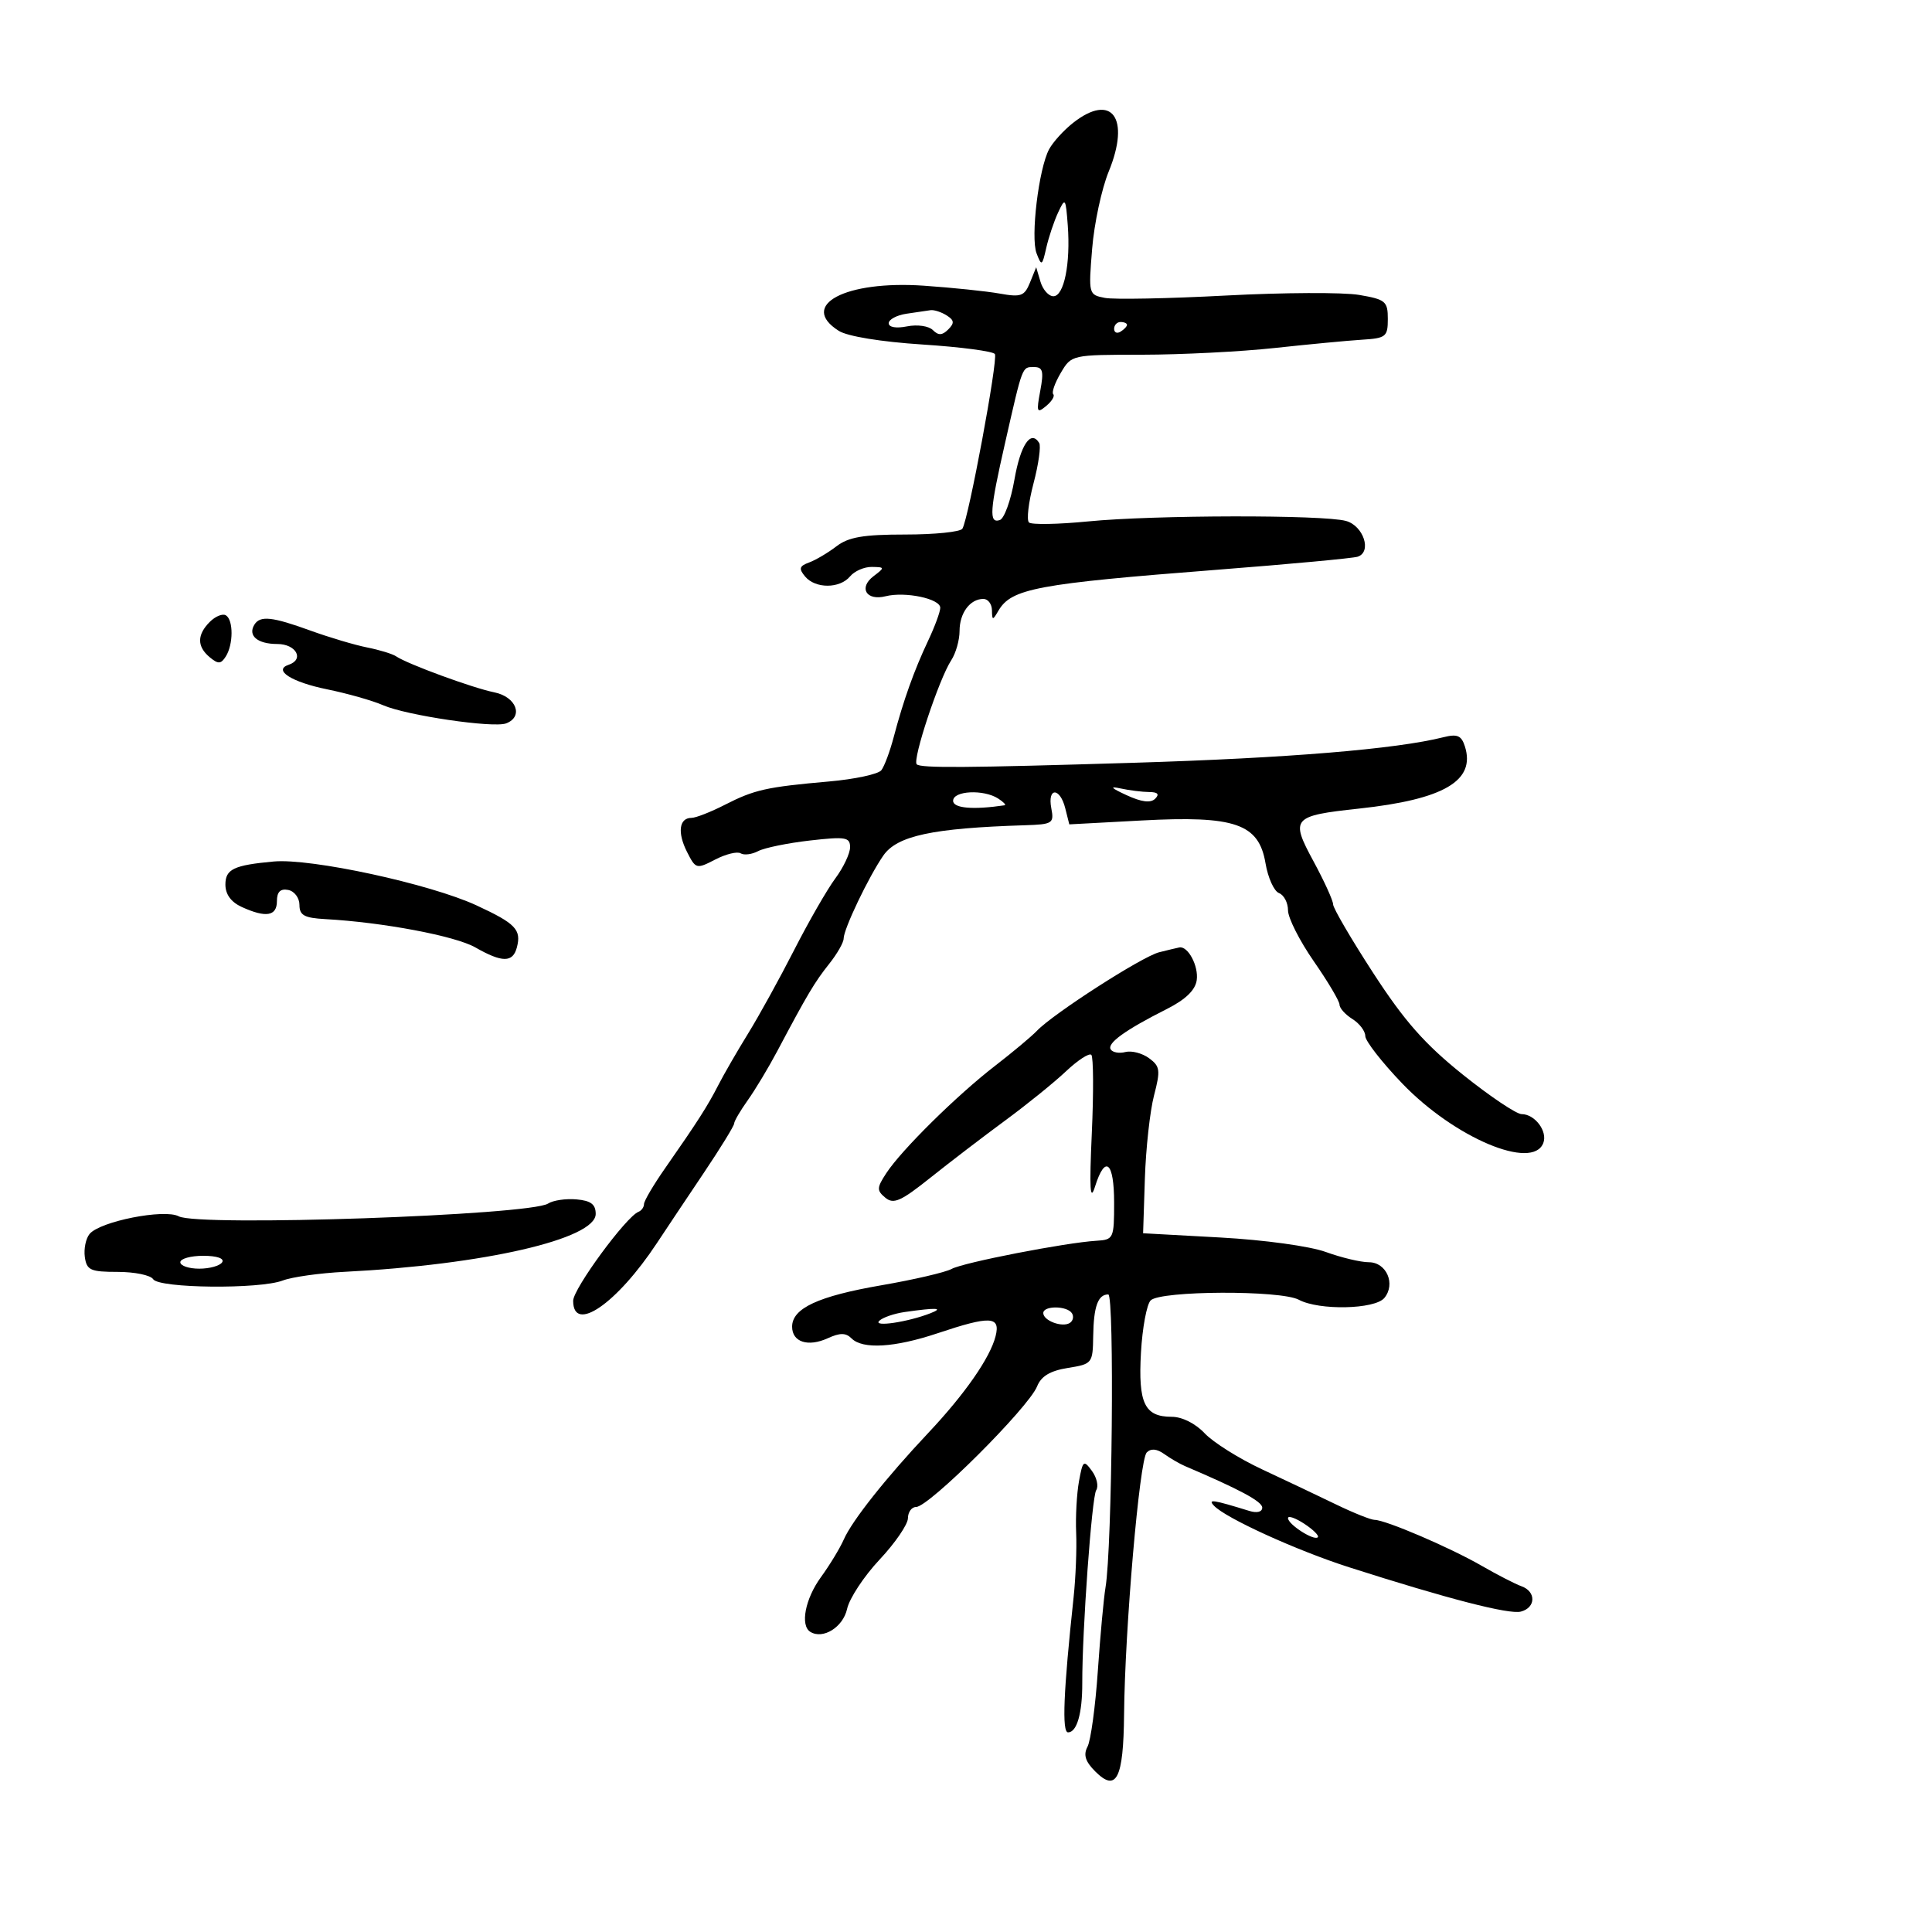 <svg xmlns="http://www.w3.org/2000/svg" width="300" height="300" viewBox="0 0 300 300" version="1.1">
	<path d="M 166.629 19.078 C 165.176 20.220, 163.499 22.067, 162.903 23.181 C 161.290 26.195, 160.006 36.852, 160.956 39.336 C 161.733 41.366, 161.826 41.315, 162.461 38.500 C 162.834 36.850, 163.662 34.375, 164.302 33 C 165.408 30.624, 165.483 30.723, 165.802 34.977 C 166.248 40.936, 165.223 46, 163.571 46 C 162.835 46, 161.933 44.987, 161.566 43.750 L 160.898 41.500 159.934 43.878 C 159.080 45.983, 158.540 46.180, 155.235 45.587 C 153.181 45.219, 147.878 44.668, 143.451 44.362 C 131.267 43.520, 123.963 47.401, 130.250 51.377 C 131.598 52.229, 136.810 53.079, 143.250 53.496 C 149.163 53.879, 154.219 54.546, 154.486 54.977 C 154.999 55.807, 150.395 80.552, 149.441 82.096 C 149.133 82.593, 145.144 83, 140.576 83 C 134.063 83, 131.755 83.395, 129.885 84.830 C 128.573 85.836, 126.662 86.966, 125.637 87.342 C 124.115 87.899, 124 88.296, 125.010 89.512 C 126.602 91.431, 130.403 91.424, 132 89.500 C 132.685 88.675, 134.202 88.014, 135.372 88.032 C 137.411 88.062, 137.423 88.122, 135.650 89.465 C 133.279 91.261, 134.518 93.338, 137.511 92.586 C 140.566 91.820, 145.999 92.964, 146.003 94.375 C 146.004 94.994, 145.154 97.300, 144.114 99.500 C 141.944 104.090, 140.272 108.776, 138.762 114.500 C 138.182 116.700, 137.323 118.996, 136.853 119.603 C 136.383 120.210, 132.736 120.995, 128.749 121.346 C 118.987 122.208, 117.159 122.618, 112.539 124.977 C 110.360 126.090, 108.035 127, 107.372 127 C 105.459 127, 105.156 129.265, 106.668 132.260 C 108.027 134.952, 108.135 134.982, 111.060 133.469 C 112.709 132.616, 114.486 132.182, 115.009 132.505 C 115.531 132.828, 116.755 132.673, 117.729 132.161 C 118.703 131.648, 122.313 130.908, 125.750 130.516 C 131.312 129.882, 132 129.997, 132 131.557 C 132 132.522, 130.967 134.704, 129.704 136.406 C 128.441 138.108, 125.571 143.100, 123.325 147.500 C 121.079 151.900, 117.853 157.750, 116.156 160.500 C 114.459 163.250, 112.381 166.850, 111.537 168.500 C 109.886 171.731, 108.319 174.179, 103.250 181.443 C 101.463 184.004, 100 186.490, 100 186.967 C 100 187.443, 99.616 187.983, 99.147 188.167 C 97.225 188.918, 89 200.120, 89 201.986 C 89 207.118, 95.780 202.449, 102 193.034 C 103.375 190.952, 106.638 186.067, 109.250 182.178 C 111.862 178.289, 114 174.814, 114 174.458 C 114 174.101, 114.950 172.474, 116.112 170.843 C 117.273 169.212, 119.343 165.767, 120.710 163.188 C 125.375 154.391, 126.501 152.499, 128.750 149.673 C 129.988 148.119, 131 146.348, 131 145.739 C 131 144.262, 134.870 136.166, 137.158 132.856 C 139.288 129.774, 144.779 128.596, 159.111 128.145 C 163.463 128.008, 163.696 127.859, 163.245 125.500 C 162.621 122.237, 164.592 122.240, 165.411 125.503 L 166.040 128.007 177.270 127.404 C 191.787 126.625, 195.469 127.896, 196.508 134.045 C 196.888 136.297, 197.829 138.381, 198.600 138.677 C 199.370 138.972, 200.001 140.178, 200.001 141.357 C 200.002 142.536, 201.802 146.092, 204.001 149.261 C 206.201 152.429, 208 155.463, 208 156.002 C 208 156.542, 208.900 157.545, 210 158.232 C 211.100 158.919, 212 160.108, 212 160.875 C 212 161.642, 214.588 164.962, 217.750 168.253 C 225.854 176.687, 237.987 181.804, 239.643 177.487 C 240.341 175.670, 238.337 173, 236.277 173 C 235.464 173, 231.356 170.241, 227.149 166.869 C 221.235 162.129, 218.084 158.557, 213.254 151.119 C 209.819 145.829, 207.006 141.017, 207.004 140.428 C 207.002 139.838, 205.630 136.827, 203.957 133.736 C 200.334 127.048, 200.652 126.678, 211 125.561 C 224.220 124.135, 229.162 121.236, 227.469 115.902 C 226.932 114.210, 226.290 113.934, 224.152 114.472 C 216.780 116.329, 199.973 117.715, 176 118.445 C 150.003 119.237, 142.953 119.286, 142.347 118.680 C 141.648 117.981, 145.821 105.403, 147.707 102.527 C 148.418 101.443, 149 99.395, 149 97.977 C 149 95.187, 150.626 93, 152.700 93 C 153.415 93, 154.014 93.787, 154.030 94.750 C 154.058 96.366, 154.136 96.372, 155.038 94.825 C 157.043 91.389, 161.019 90.646, 189 88.472 C 200.275 87.596, 210.094 86.684, 210.820 86.444 C 213.061 85.705, 211.731 81.646, 209 80.891 C 205.474 79.916, 179.158 79.963, 169 80.962 C 164.325 81.422, 160.176 81.497, 159.780 81.129 C 159.384 80.761, 159.701 78.030, 160.484 75.060 C 161.267 72.091, 161.663 69.263, 161.363 68.778 C 160.067 66.682, 158.458 69.075, 157.516 74.499 C 156.957 77.713, 155.938 80.528, 155.250 80.754 C 153.530 81.322, 153.669 79.321, 156.090 68.684 C 158.835 56.620, 158.689 57, 160.580 57 C 161.932 57, 162.100 57.653, 161.530 60.690 C 160.909 64, 161.003 64.242, 162.443 63.047 C 163.326 62.314, 163.824 61.491, 163.551 61.217 C 163.277 60.943, 163.801 59.453, 164.715 57.904 C 166.378 55.090, 166.381 55.090, 177.380 55.080 C 183.431 55.074, 192.684 54.604, 197.941 54.035 C 203.198 53.465, 209.300 52.887, 211.500 52.750 C 215.213 52.518, 215.500 52.287, 215.500 49.528 C 215.500 46.789, 215.149 46.495, 211.035 45.793 C 208.579 45.374, 199.274 45.418, 190.357 45.891 C 181.440 46.363, 172.989 46.529, 171.576 46.259 C 169.036 45.774, 169.014 45.689, 169.587 38.634 C 169.905 34.710, 171.064 29.309, 172.162 26.632 C 175.568 18.321, 172.652 14.339, 166.629 19.078 M 140.750 48.716 C 139.238 48.945, 138 49.609, 138 50.191 C 138 50.822, 139.153 51.019, 140.854 50.679 C 142.442 50.362, 144.217 50.617, 144.854 51.254 C 145.715 52.115, 146.309 52.091, 147.242 51.158 C 148.230 50.170, 148.180 49.725, 146.992 48.974 C 146.171 48.455, 145.050 48.091, 144.500 48.165 C 143.950 48.239, 142.262 48.487, 140.750 48.716 M 173 51.059 C 173 51.641, 173.450 51.840, 174 51.500 C 174.550 51.160, 175 50.684, 175 50.441 C 175 50.198, 174.550 50, 174 50 C 173.450 50, 173 50.477, 173 51.059 M 32.581 96.562 C 30.574 98.569, 30.572 100.400, 32.576 102.063 C 33.883 103.147, 34.308 103.126, 35.061 101.936 C 36.243 100.067, 36.255 96.276, 35.081 95.550 C 34.575 95.237, 33.450 95.693, 32.581 96.562 M 39.500 97 C 38.447 98.704, 39.985 100, 43.059 100 C 45.988 100, 47.300 102.400, 44.823 103.226 C 42.353 104.049, 45.263 105.912, 50.767 107.032 C 53.920 107.674, 57.850 108.789, 59.500 109.511 C 63.111 111.091, 76.622 113.082, 78.595 112.325 C 81.344 111.270, 80.165 108.192, 76.750 107.505 C 73.399 106.830, 63.272 103.115, 61.500 101.911 C 60.950 101.537, 58.925 100.918, 57 100.535 C 55.075 100.152, 51.121 98.975, 48.212 97.920 C 42.245 95.753, 40.392 95.557, 39.500 97 M 174.925 123.470 C 177.264 124.550, 178.674 124.726, 179.375 124.025 C 180.075 123.325, 179.782 122.996, 178.450 122.986 C 177.377 122.979, 175.375 122.729, 174 122.431 C 172.228 122.048, 172.497 122.350, 174.925 123.470 M 148 124.346 C 148 125.506, 151.084 125.775, 156 125.044 C 156.275 125.003, 155.825 124.533, 155 124 C 152.743 122.541, 148 122.776, 148 124.346 M 42.500 133.774 C 36.301 134.341, 35 134.963, 35 137.359 C 35 138.875, 35.883 140.081, 37.547 140.839 C 41.298 142.548, 43 142.264, 43 139.927 C 43 138.491, 43.538 137.957, 44.748 138.190 C 45.712 138.376, 46.497 139.418, 46.498 140.513 C 46.500 142.128, 47.250 142.541, 50.500 142.719 C 59.412 143.207, 70.692 145.333, 73.807 147.112 C 77.986 149.497, 79.637 149.497, 80.261 147.111 C 80.982 144.355, 80.067 143.402, 73.998 140.591 C 66.780 137.247, 48.287 133.244, 42.500 133.774 M 179.988 147.868 C 177.336 148.535, 163.552 157.396, 161 160.074 C 160.175 160.940, 157.250 163.386, 154.500 165.510 C 148.575 170.085, 139.993 178.555, 137.634 182.155 C 136.135 184.442, 136.119 184.854, 137.477 185.981 C 138.752 187.039, 139.892 186.532, 144.475 182.872 C 147.487 180.468, 152.705 176.475, 156.071 174 C 159.438 171.525, 163.694 168.083, 165.529 166.350 C 167.365 164.618, 169.135 163.468, 169.462 163.796 C 169.790 164.123, 169.823 169.591, 169.536 175.946 C 169.143 184.642, 169.267 186.696, 170.036 184.250 C 171.614 179.227, 173 180.396, 173 186.750 C 173 192.316, 172.912 192.505, 170.250 192.665 C 165.464 192.953, 149.572 196.045, 147.769 197.039 C 146.816 197.564, 141.908 198.706, 136.861 199.577 C 127.052 201.270, 123 203.150, 123 206.008 C 123 208.401, 125.468 209.199, 128.539 207.800 C 130.442 206.933, 131.340 206.940, 132.227 207.827 C 133.956 209.556, 138.917 209.258, 145.595 207.025 C 153.784 204.285, 155.376 204.365, 154.596 207.474 C 153.757 210.818, 149.830 216.465, 144.146 222.500 C 137.593 229.459, 132.314 236.115, 131.033 239.032 C 130.437 240.389, 128.835 243.029, 127.474 244.898 C 125.029 248.257, 124.224 252.402, 125.826 253.393 C 127.798 254.611, 130.915 252.664, 131.538 249.825 C 131.897 248.191, 134.165 244.749, 136.579 242.177 C 138.992 239.605, 140.974 236.713, 140.983 235.750 C 140.992 234.787, 141.563 234.002, 142.250 234.004 C 144.236 234.009, 159.722 218.571, 161.044 215.267 C 161.675 213.690, 163.077 212.851, 165.812 212.414 C 169.608 211.807, 169.688 211.707, 169.752 207.449 C 169.822 202.854, 170.494 201, 172.091 201 C 173.069 201, 172.699 240.378, 171.663 246.500 C 171.384 248.150, 170.846 254, 170.468 259.500 C 170.091 265, 169.370 270.277, 168.868 271.227 C 168.199 272.491, 168.524 273.524, 170.077 275.077 C 173.359 278.359, 174.454 276.188, 174.545 266.217 C 174.666 252.978, 176.943 226.657, 178.063 225.537 C 178.719 224.881, 179.638 224.963, 180.778 225.779 C 181.725 226.457, 183.175 227.300, 184 227.652 C 192.521 231.283, 196 233.153, 196 234.103 C 196 234.772, 195.184 234.982, 194 234.617 C 188.315 232.864, 187.516 232.745, 188.500 233.800 C 190.298 235.727, 201.336 240.756, 209.503 243.370 C 224.800 248.265, 234.336 250.725, 236.163 250.247 C 238.495 249.637, 238.551 247.134, 236.250 246.311 C 235.287 245.967, 232.475 244.519, 230 243.094 C 225.119 240.284, 215.145 236.012, 213.446 236.005 C 212.867 236.002, 210.167 234.921, 207.446 233.603 C 204.726 232.285, 199.566 229.836, 195.979 228.162 C 192.392 226.487, 188.377 223.965, 187.055 222.558 C 185.626 221.038, 183.555 220, 181.948 220 C 177.724 220, 176.723 217.912, 177.168 210.029 C 177.386 206.183, 178.064 202.536, 178.675 201.925 C 180.201 200.399, 198.881 200.319, 201.684 201.826 C 204.814 203.508, 213.484 203.327, 214.960 201.548 C 216.757 199.383, 215.292 196, 212.558 196 C 211.290 196, 208.282 195.284, 205.876 194.409 C 203.394 193.506, 196.307 192.533, 189.500 192.159 L 177.500 191.500 177.776 183 C 177.928 178.325, 178.567 172.525, 179.195 170.110 C 180.220 166.175, 180.140 165.575, 178.419 164.312 C 177.364 163.538, 175.713 163.109, 174.751 163.358 C 173.789 163.608, 172.762 163.424, 172.469 162.950 C 171.875 161.988, 174.723 159.939, 181.185 156.678 C 184.096 155.209, 185.606 153.750, 185.827 152.195 C 186.137 150.004, 184.469 146.865, 183.128 147.118 C 182.782 147.183, 181.369 147.521, 179.988 147.868 M 85.106 186.888 C 82.300 188.716, 30.795 190.496, 27.756 188.870 C 25.526 187.676, 15.534 189.651, 13.911 191.607 C 13.326 192.312, 12.994 193.927, 13.173 195.195 C 13.462 197.235, 14.050 197.500, 18.281 197.500 C 20.911 197.500, 23.386 198.010, 23.781 198.632 C 24.685 200.056, 40.317 200.213, 43.914 198.835 C 45.336 198.290, 49.650 197.684, 53.500 197.488 C 75.150 196.390, 92.500 192.391, 92.500 188.500 C 92.500 187.002, 91.746 186.435, 89.500 186.239 C 87.850 186.096, 85.873 186.388, 85.106 186.888 M 28 196 C 28 196.550, 29.323 197, 30.941 197 C 32.559 197, 34.160 196.550, 34.500 196 C 34.868 195.405, 33.677 195, 31.559 195 C 29.602 195, 28 195.450, 28 196 M 140.500 203.727 C 138.850 203.962, 137.064 204.578, 136.531 205.096 C 135.488 206.110, 140.984 205.294, 144.500 203.912 C 146.616 203.081, 145.424 203.026, 140.500 203.727 M 162 203.893 C 162 205.067, 164.924 206.165, 166.107 205.434 C 166.616 205.119, 166.774 204.443, 166.457 203.931 C 165.722 202.741, 162 202.710, 162 203.893 M 167.544 230.013 C 167.195 231.931, 166.997 235.525, 167.105 238 C 167.213 240.475, 167.035 244.975, 166.711 248 C 165.134 262.674, 164.874 269, 165.847 269 C 167.215 269, 168.067 266.051, 168.054 261.361 C 168.033 253.232, 169.534 232.450, 170.219 231.397 C 170.613 230.791, 170.316 229.447, 169.558 228.410 C 168.274 226.654, 168.136 226.763, 167.544 230.013 M 200 235.736 C 200 236.710, 204.035 239.298, 204.629 238.705 C 204.867 238.466, 203.923 237.525, 202.531 236.612 C 201.139 235.700, 200 235.306, 200 235.736" stroke="none" fill="black" fill-rule="evenodd"/>
</svg>